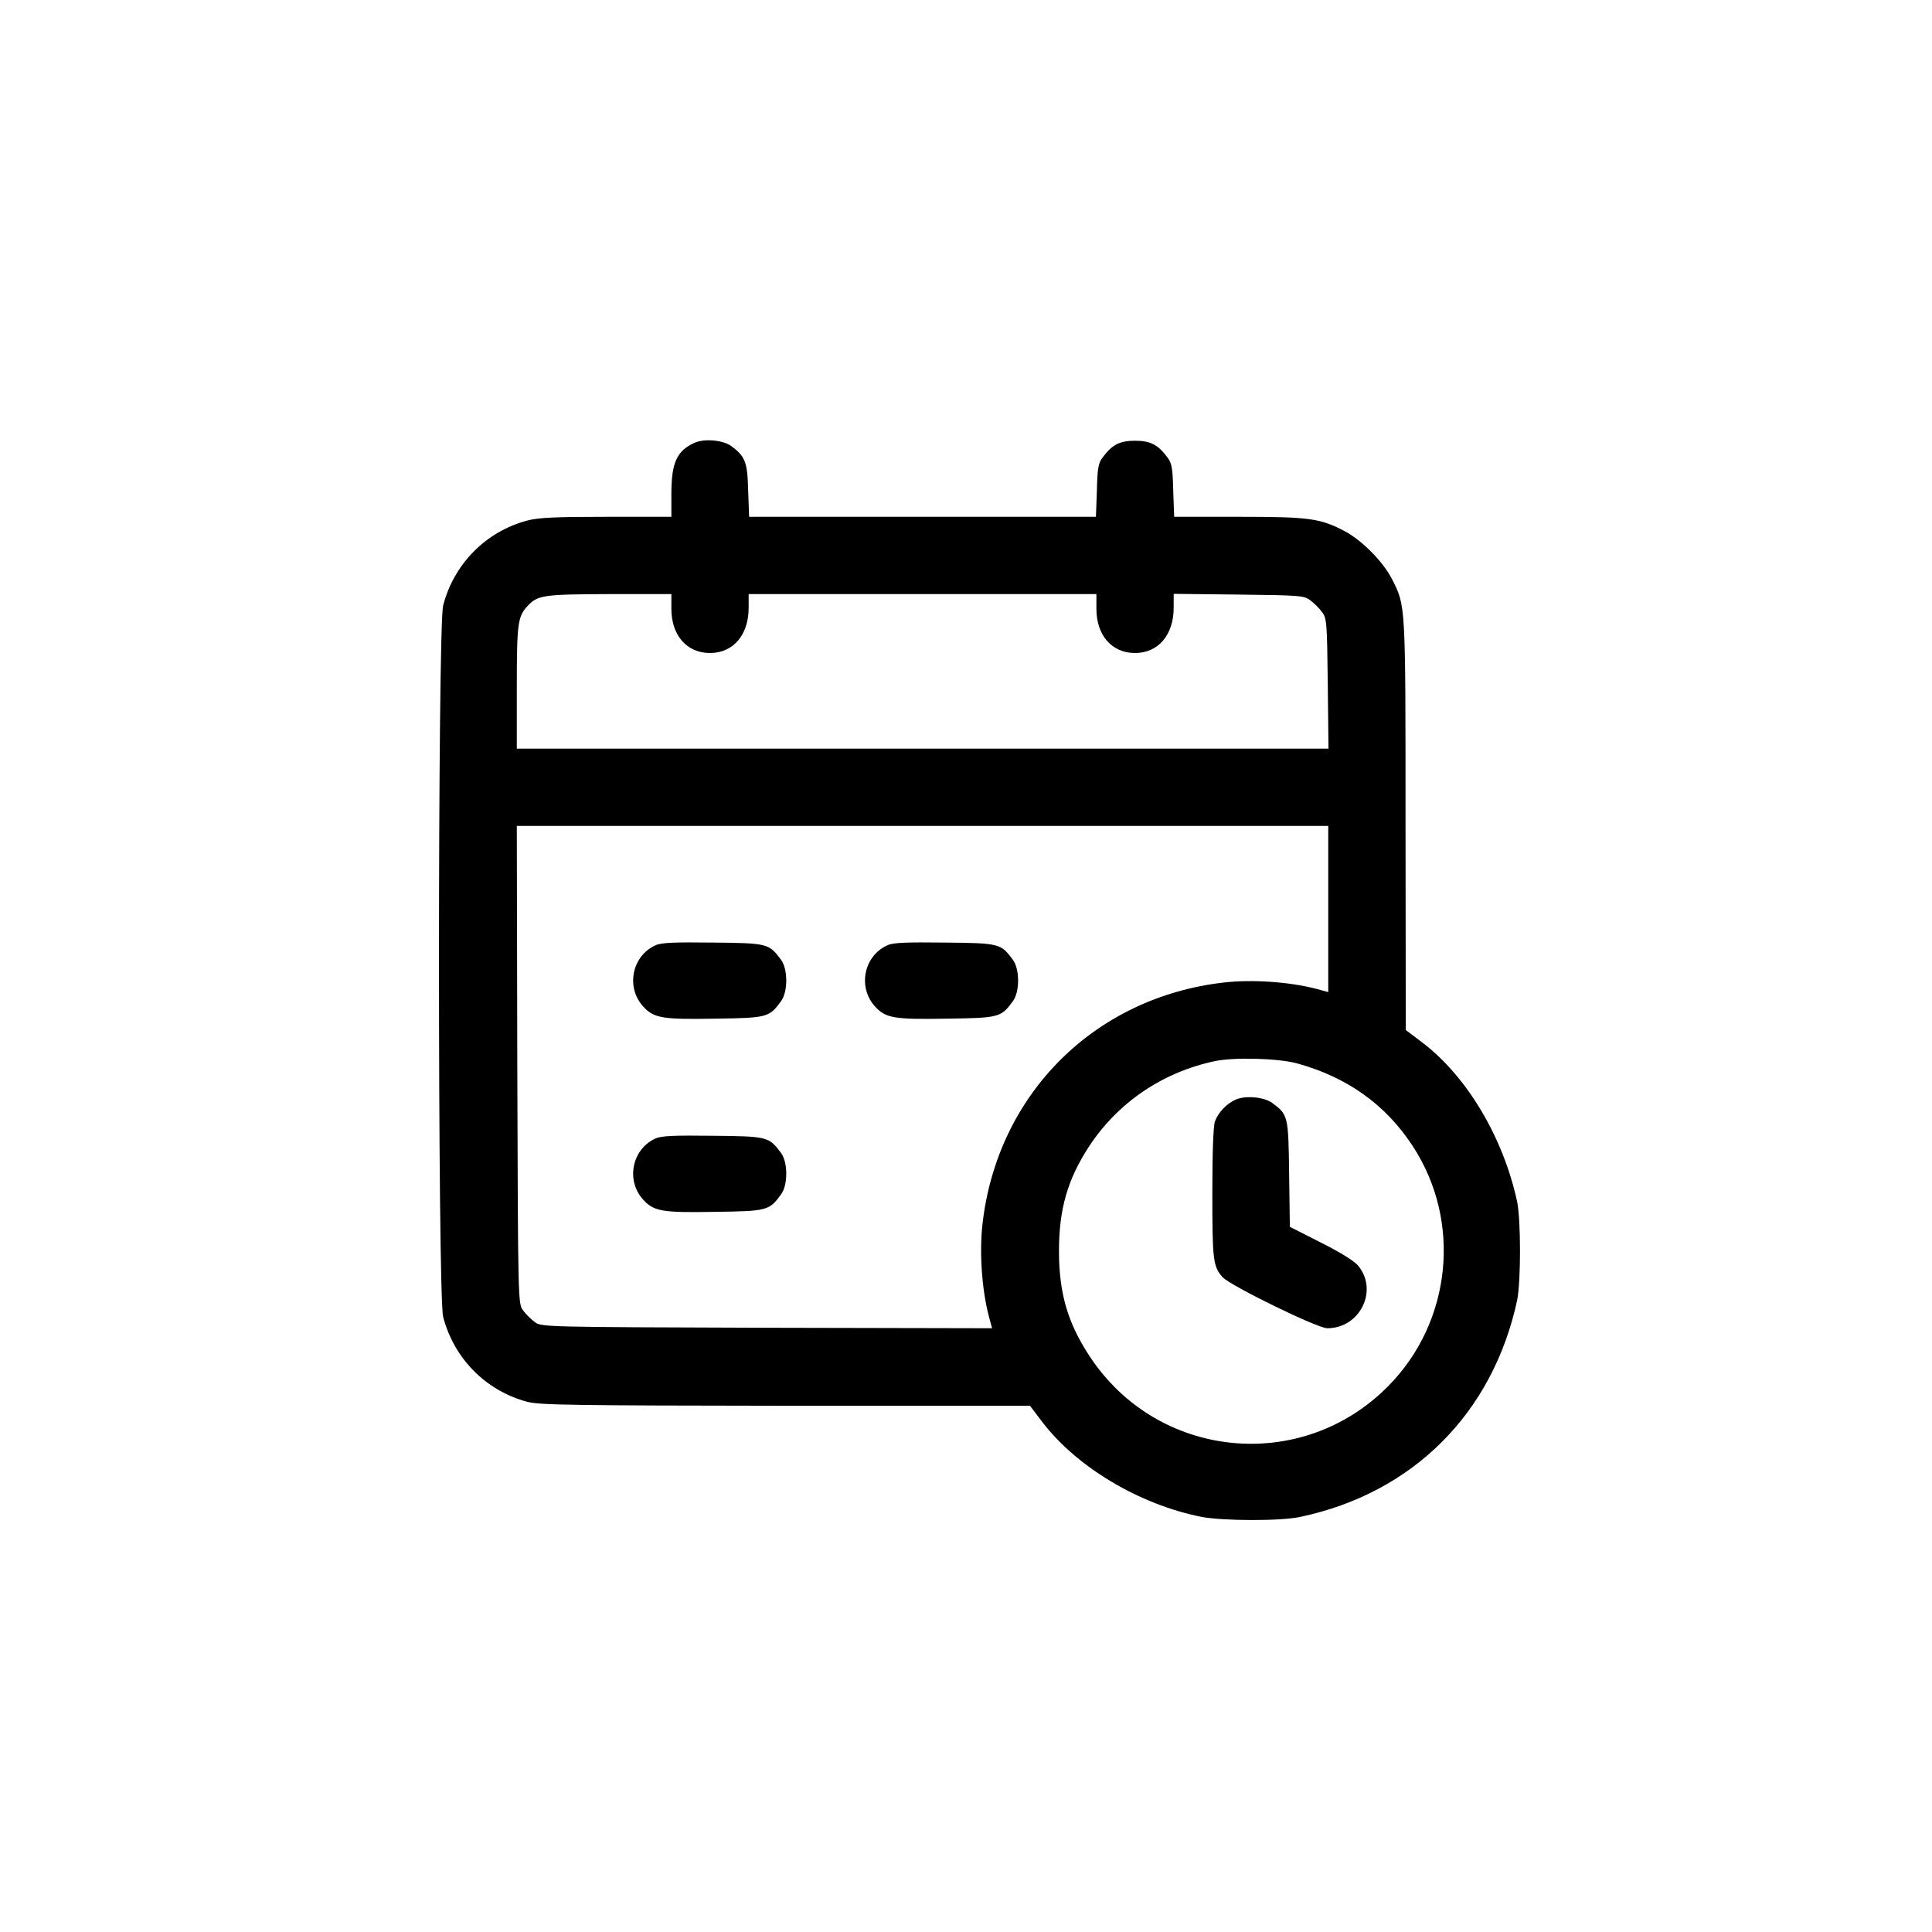 <?xml version="1.0" standalone="no"?>
<!DOCTYPE svg PUBLIC "-//W3C//DTD SVG 20010904//EN"
 "http://www.w3.org/TR/2001/REC-SVG-20010904/DTD/svg10.dtd">
<svg version="1.0" xmlns="http://www.w3.org/2000/svg"
 width="512pt" height="512pt" viewBox="-150 -150 800 800"
 preserveAspectRatio="xMidYMid meet">

<g transform="translate(0,512) scale(0.1,-0.1)"
fill="#000000" stroke="none">
<path d="M1375 4786 c-73 -33 -95 -83 -95 -212 l0 -94 -268 0 c-208 0 -281 -3
-327 -15 -172 -45 -305 -179 -350 -352 -23 -86 -23 -2860 0 -2946 45 -173 178
-307 350 -352 51 -13 196 -15 1070 -16 l1010 0 50 -66 c143 -188 403 -343 660
-394 88 -17 329 -18 410 0 466 99 796 429 897 896 16 78 16 332 0 410 -58 267
-209 520 -395 660 l-66 50 -1 850 c0 924 1 904 -56 1017 -36 71 -123 159 -193
197 -104 55 -147 61 -442 61 l-267 0 -4 109 c-2 92 -6 114 -24 137 -39 53 -71
69 -134 69 -63 0 -95 -16 -134 -69 -18 -23 -22 -45 -24 -137 l-4 -109 -718 0
-718 0 -4 109 c-3 118 -12 141 -70 184 -34 25 -113 32 -153 13z m-95 -687 c0
-110 64 -183 160 -183 96 0 160 75 160 187 l0 57 720 0 720 0 0 -61 c0 -110
64 -183 160 -183 96 0 160 75 160 188 l0 57 269 -3 c254 -3 271 -4 297 -24 15
-11 37 -33 48 -48 20 -26 21 -43 24 -297 l3 -269 -1681 0 -1680 0 0 254 c0
264 4 292 43 335 43 47 65 50 340 51 l257 0 0 -61z m2720 -1243 l0 -344 -52
14 c-108 28 -260 39 -377 26 -539 -60 -943 -464 -1003 -1003 -13 -117 -2 -269
26 -377 l14 -52 -933 2 c-925 3 -934 3 -961 24 -15 11 -37 33 -48 48 -21 27
-21 35 -24 1017 l-2 989 1680 0 1680 0 0 -344z m-130 -639 c208 -57 368 -171
480 -343 204 -312 161 -728 -102 -994 -360 -364 -958 -303 -1238 127 -89 136
-125 259 -125 433 0 174 36 297 124 432 119 182 304 308 521 354 80 17 262 12
340 -9z"/>
<path d="M1215 2706 c-97 -43 -124 -171 -54 -251 45 -51 78 -57 301 -53 215 3
223 5 272 72 29 39 29 133 0 172 -50 67 -55 69 -282 71 -157 2 -214 0 -237
-11z"/>
<path d="M2175 2706 c-97 -43 -124 -171 -54 -251 45 -51 78 -57 301 -53 215 3
223 5 272 72 29 39 29 133 0 172 -50 67 -55 69 -282 71 -157 2 -214 0 -237
-11z"/>
<path d="M1215 1906 c-97 -43 -124 -171 -54 -251 45 -51 78 -57 301 -53 215 3
223 5 272 72 29 39 29 133 0 172 -50 67 -55 69 -282 71 -157 2 -214 0 -237
-11z"/>
<path d="M3615 2066 c-37 -17 -70 -52 -84 -89 -7 -18 -11 -131 -11 -297 0
-278 3 -305 43 -349 34 -36 392 -211 433 -211 136 0 213 158 127 260 -16 19
-76 56 -154 95 l-128 65 -3 219 c-3 240 -4 245 -70 294 -34 25 -113 32 -153
13z"/>
</g>
</svg>
